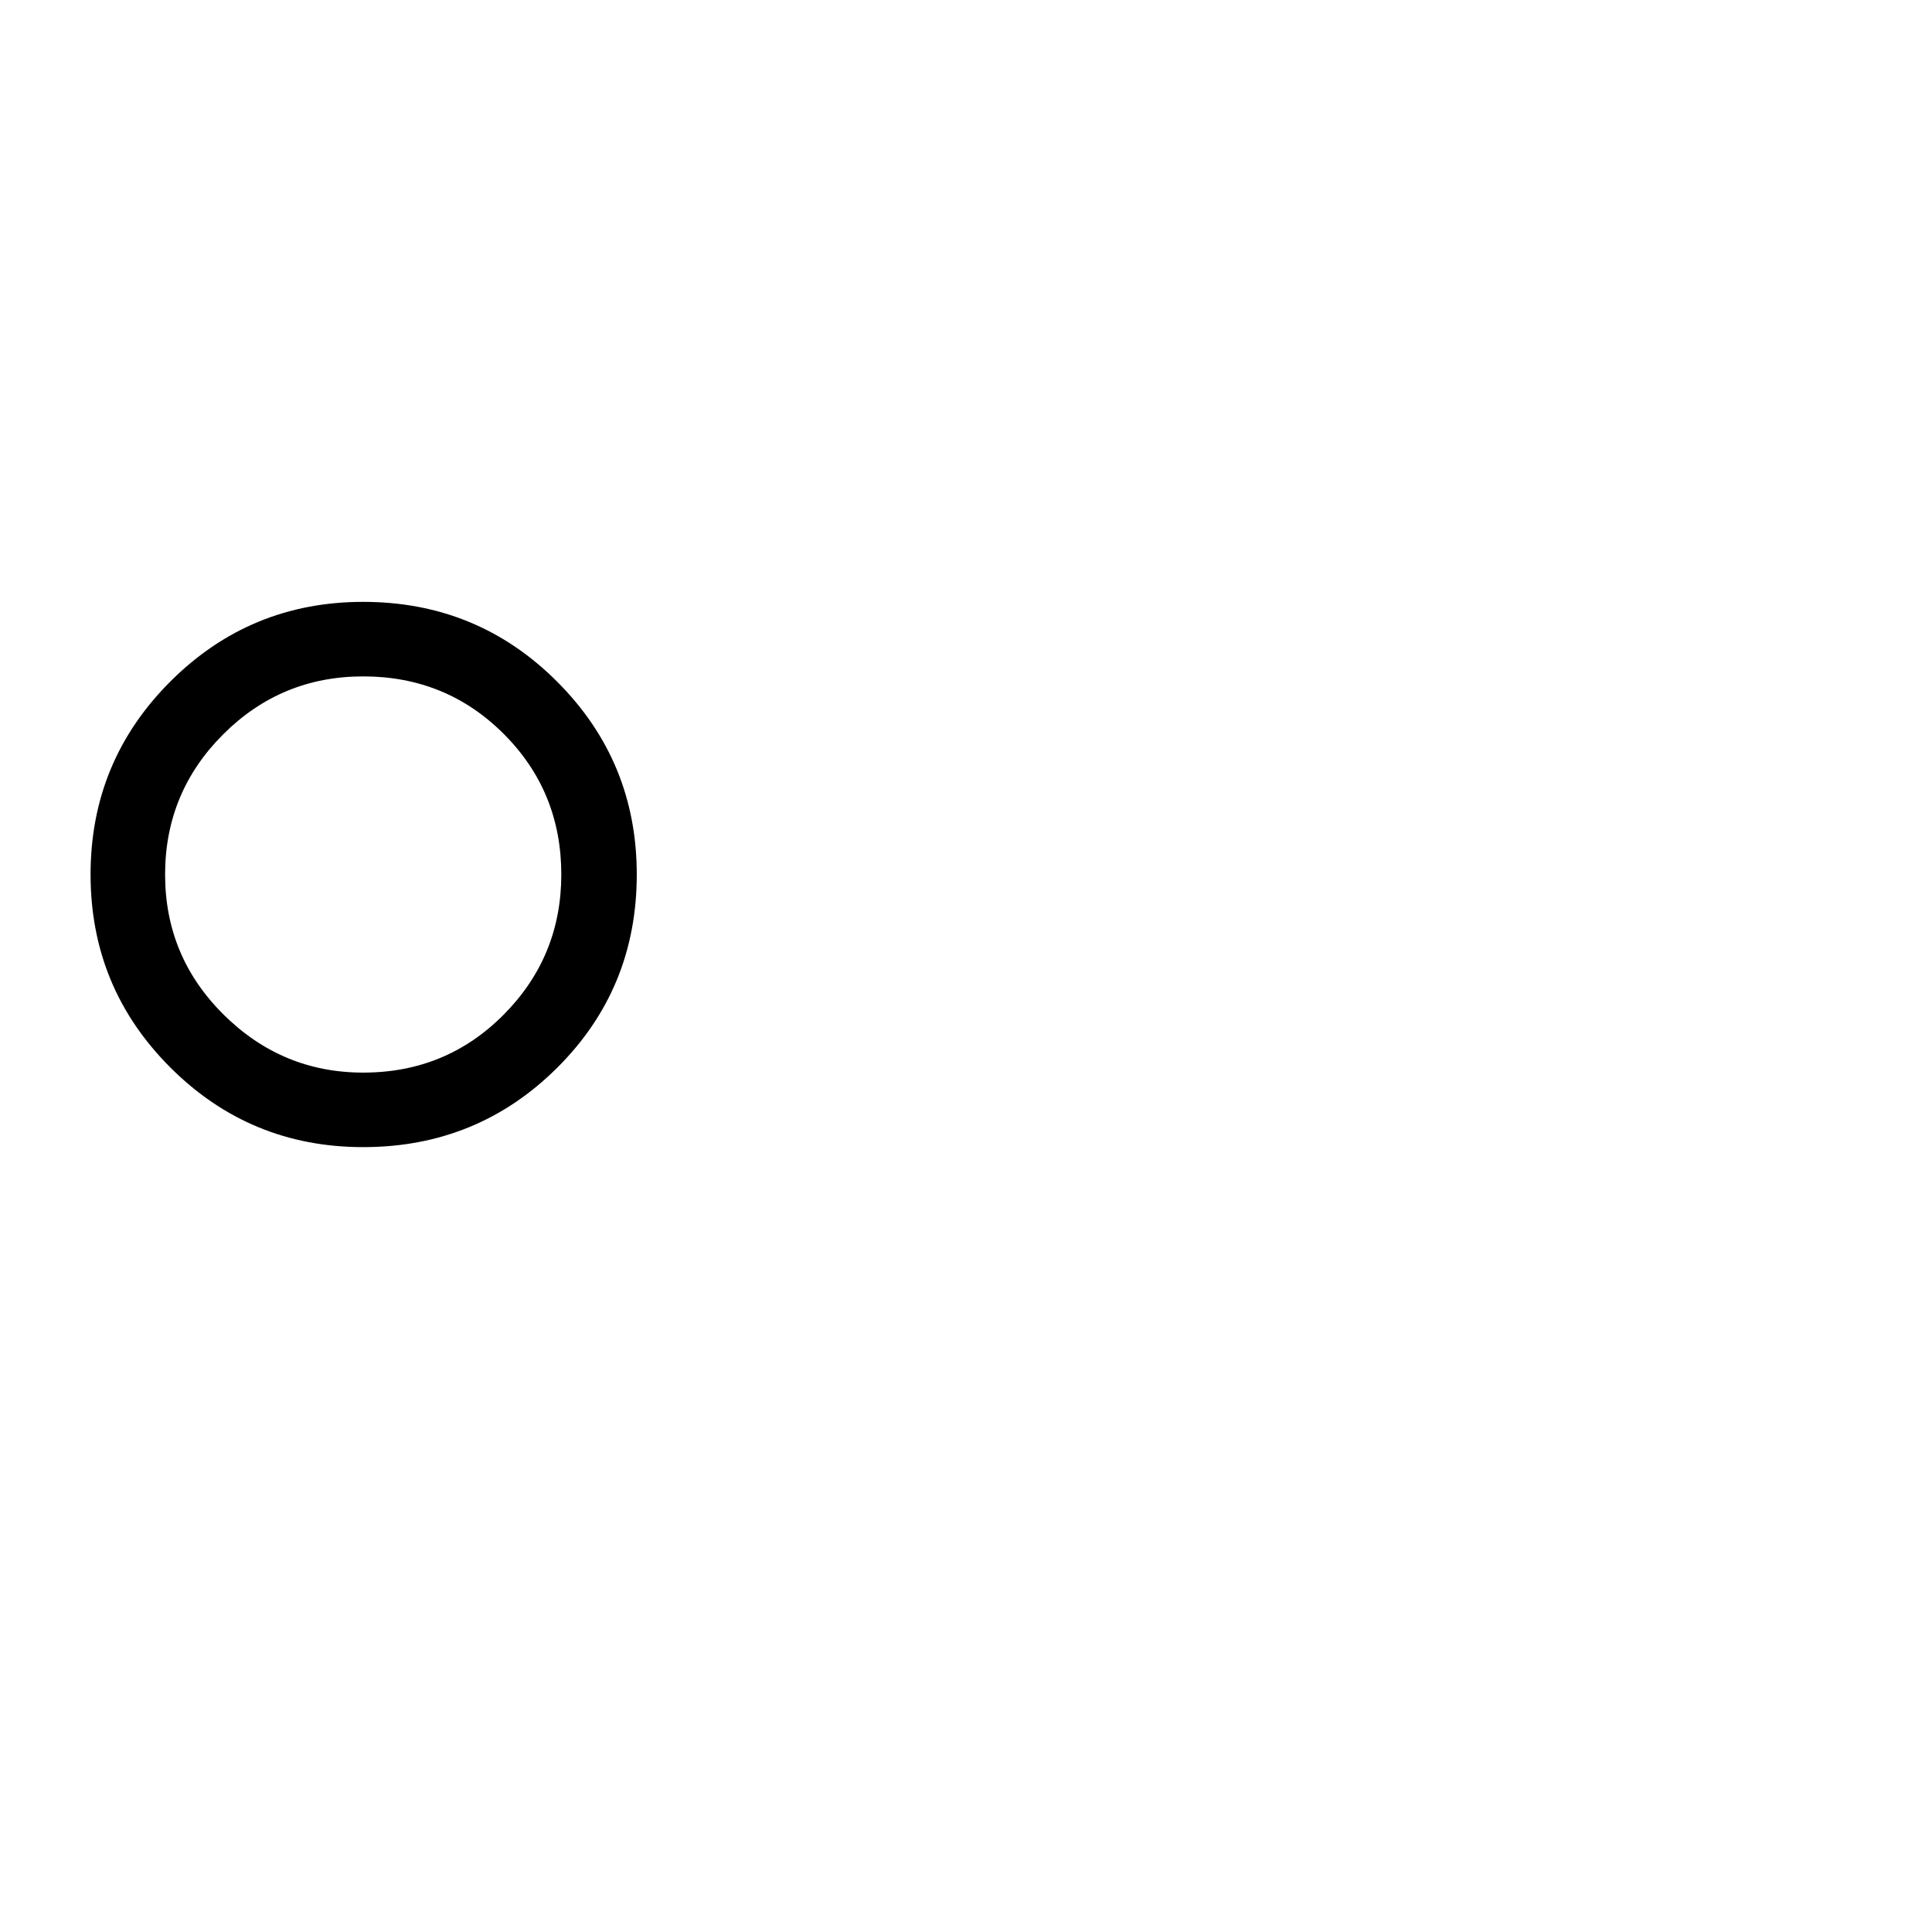 <?xml version="1.0" standalone="no"?>
<!DOCTYPE svg PUBLIC "-//W3C//DTD SVG 1.1//EN" "http://www.w3.org/Graphics/SVG/1.1/DTD/svg11.dtd" >
<svg viewBox="0 -442 2048 2048">
  <g transform="matrix(1 0 0 -1 0 1606)">
   <path fill="currentColor"
d="M675 1121q0 -121 -84.5 -205t-205.5 -84q-120 0 -204.5 84.5t-84.5 204.5t84.5 204.5t204.5 84.5q121 0 205.5 -84.5t84.5 -204.5zM595 1121q0 88 -61 149t-149 61q-87 0 -148.5 -61.5t-61.5 -148.5t62 -148.5t148 -61.5q88 0 149 61.5t61 148.5z" />
  </g>

</svg>
